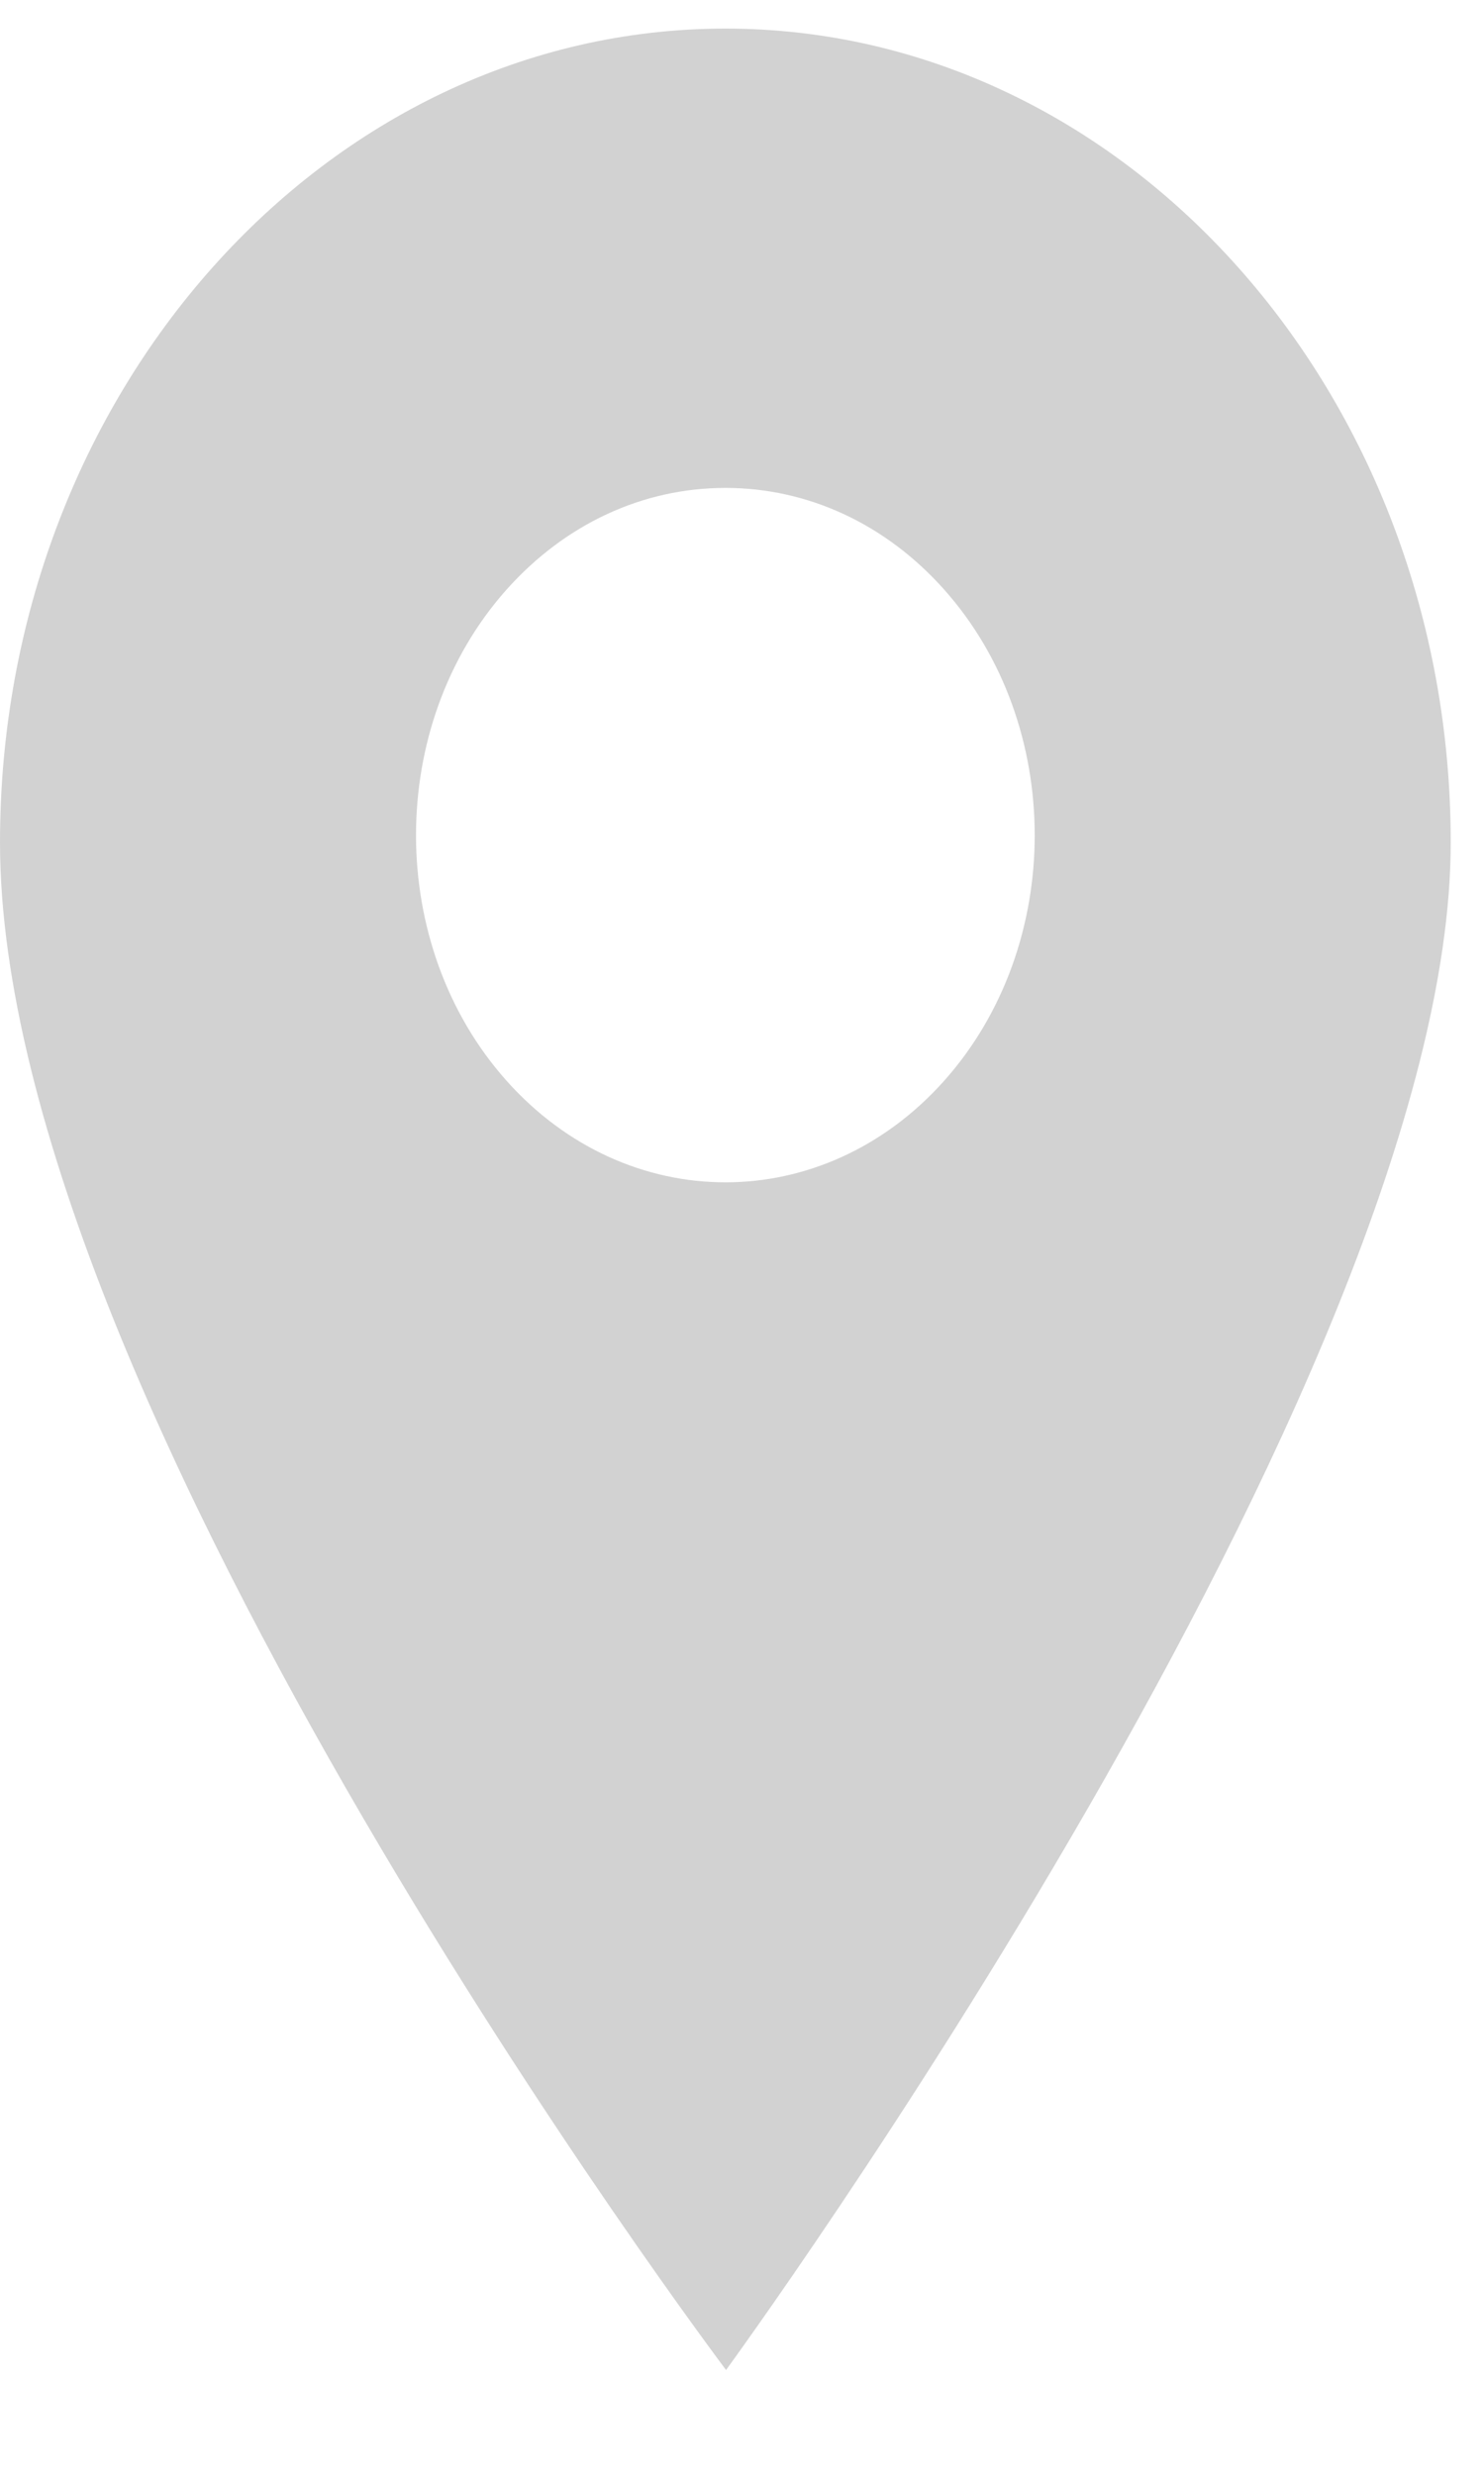 <svg width="12" height="20" viewBox="0 0 12 20" fill="none" xmlns="http://www.w3.org/2000/svg">
<path d="M5.866 0.231C2.631 0.231 0 3.182 0 6.808C0 11.367 5.871 19.153 5.871 19.153C5.871 19.153 11.731 11.142 11.731 6.808C11.731 3.182 9.1 0.231 5.866 0.231ZM7.635 8.734C7.147 9.281 6.507 9.555 5.866 9.555C5.225 9.555 4.584 9.281 4.096 8.734C3.12 7.64 3.12 5.86 4.096 4.765C4.569 4.235 5.197 3.943 5.866 3.943C6.534 3.943 7.163 4.235 7.635 4.765C8.611 5.86 8.611 7.64 7.635 8.734Z" fill="#D2D2D2"/>
</svg>
